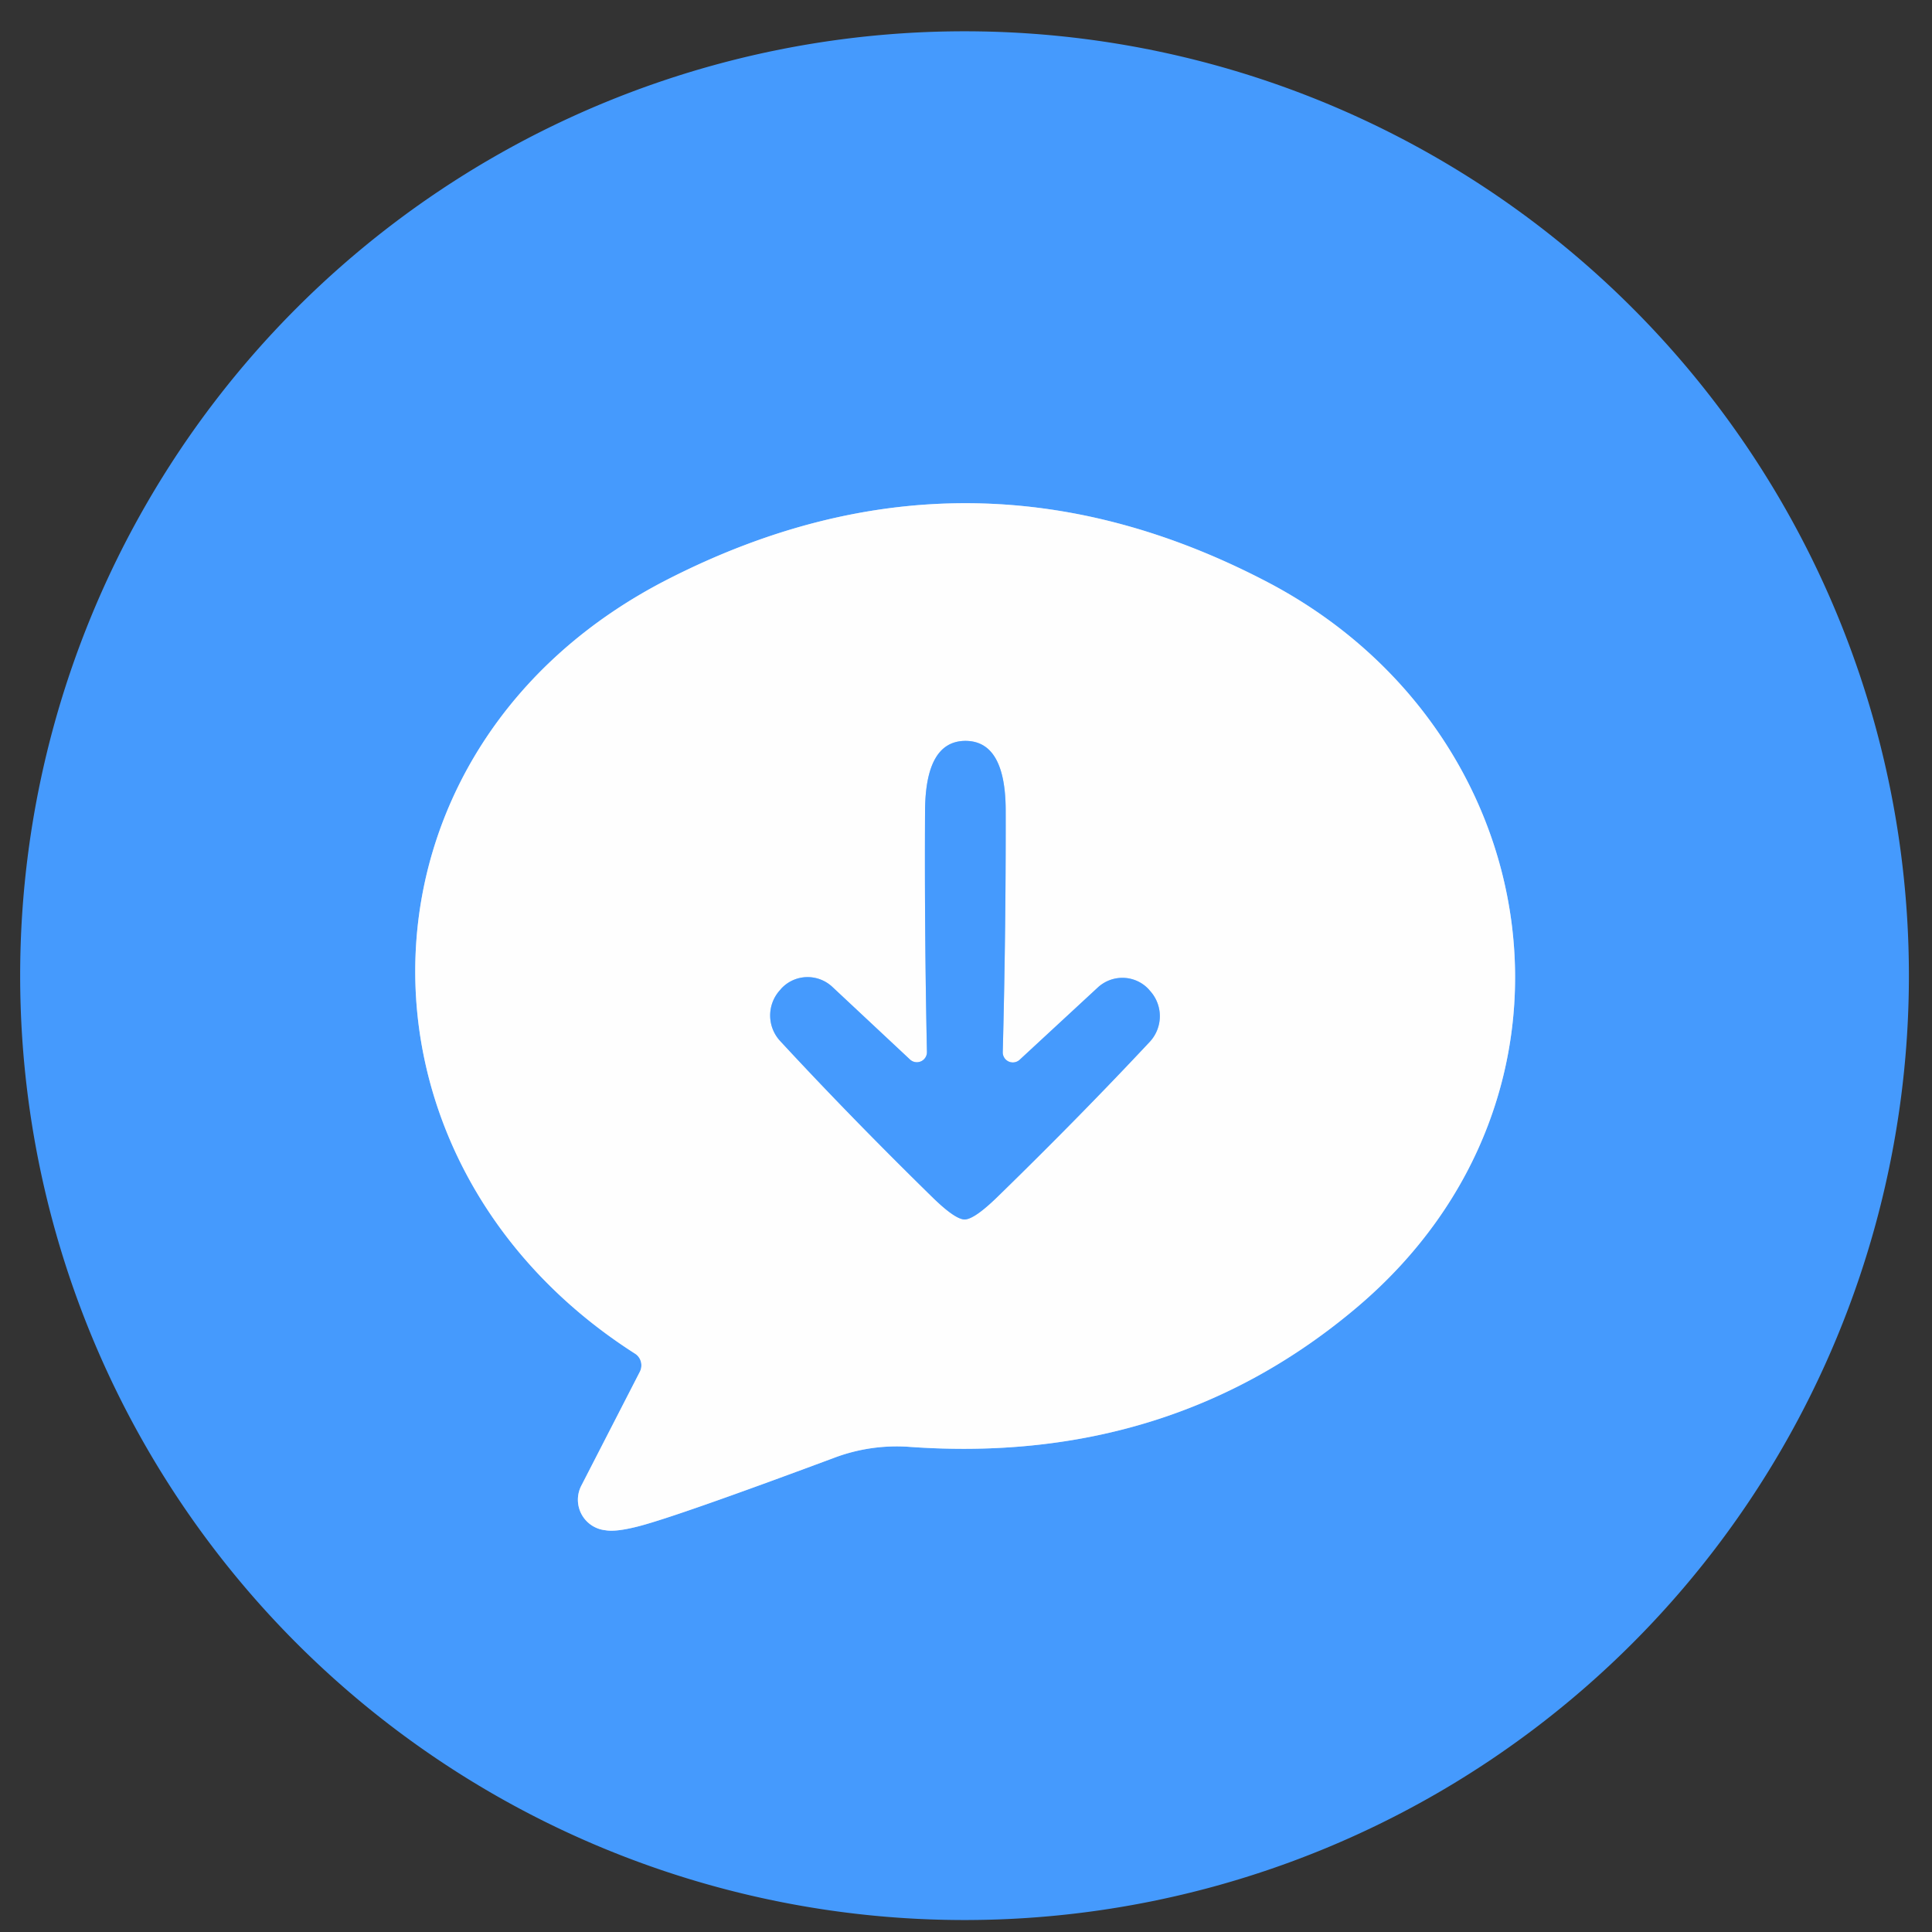 <?xml version="1.0" encoding="UTF-8" standalone="no"?>
<!DOCTYPE svg PUBLIC "-//W3C//DTD SVG 1.1//EN" "http://www.w3.org/Graphics/SVG/1.1/DTD/svg11.dtd">
<svg xmlns="http://www.w3.org/2000/svg" version="1.1" viewBox="0.00 0.00 92.00 92.00">
<rect x="0.00" y="0.00" width="92.00" height="92.00" fill="#333333" stroke="none"/>
<g stroke-width="2.00" fill="none" stroke-linecap="butt">
<path stroke="#a2ccfe" vector-effect="non-scaling-stroke" d="
  M 30.47 65.32
  L 27.68 70.75
  A 1.46 1.46 0.0 0 0 28.84 72.87
  Q 29.34 72.96 30.45 72.67
  Q 32.28 72.19 39.72 69.42
  A 8.46 8.41 -53.0 0 1 43.33 68.90
  Q 55.72 69.78 64.62 62.25
  C 76.52 52.18 73.73 34.71 60.34 27.71
  Q 46.12 20.28 31.81 27.58
  C 16.27 35.51 15.81 55.24 30.24 64.46
  A 0.67 0.66 -60.5 0 1 30.47 65.32"
/>
<path stroke="#a2ccfe" vector-effect="non-scaling-stroke" d="
  M 45.93 58.07
  Q 46.39 58.07 47.49 57.00
  Q 51.38 53.21 54.75 49.61
  A 1.79 1.79 0.0 0 0 54.76 47.18
  L 54.71 47.12
  A 1.72 1.71 -42.5 0 0 52.28 47.02
  L 48.55 50.47
  A 0.48 0.48 0.0 0 1 47.75 50.10
  Q 47.90 44.38 47.89 38.62
  Q 47.89 35.29 45.98 35.28
  Q 44.07 35.28 44.05 38.61
  Q 44.02 44.37 44.14 50.09
  A 0.48 0.48 0.0 0 1 43.34 50.46
  L 39.63 46.99
  A 1.72 1.71 42.8 0 0 37.20 47.08
  L 37.15 47.14
  A 1.79 1.79 0.0 0 0 37.15 49.57
  Q 40.50 53.19 44.38 56.99
  Q 45.47 58.06 45.93 58.07"
/>
</g>
<path fill="#459afd" d="
  M 90.90 46.46
  A 44.97 44.97 0.0 0 1 45.93 91.43
  A 44.97 44.97 0.0 0 1 0.96 46.46
  A 44.97 44.97 0.0 0 1 45.93 1.49
  A 44.97 44.97 0.0 0 1 90.90 46.46
  Z
  M 30.47 65.32
  L 27.68 70.75
  A 1.46 1.46 0.0 0 0 28.84 72.87
  Q 29.34 72.96 30.45 72.67
  Q 32.28 72.19 39.72 69.42
  A 8.46 8.41 -53.0 0 1 43.33 68.90
  Q 55.72 69.78 64.62 62.25
  C 76.52 52.18 73.73 34.71 60.34 27.71
  Q 46.12 20.28 31.81 27.58
  C 16.27 35.51 15.81 55.24 30.24 64.46
  A 0.67 0.66 -60.5 0 1 30.47 65.32
  Z"
/>
<path fill="#fefefe" d="
  M 30.47 65.32
  A 0.67 0.66 -60.5 0 0 30.24 64.46
  C 15.81 55.24 16.27 35.51 31.81 27.58
  Q 46.12 20.28 60.34 27.71
  C 73.73 34.71 76.52 52.18 64.62 62.25
  Q 55.72 69.78 43.33 68.90
  A 8.46 8.41 -53.0 0 0 39.72 69.42
  Q 32.28 72.19 30.45 72.67
  Q 29.34 72.96 28.84 72.87
  A 1.46 1.46 0.0 0 1 27.68 70.75
  L 30.47 65.32
  Z
  M 45.93 58.07
  Q 46.39 58.07 47.49 57.00
  Q 51.38 53.21 54.75 49.61
  A 1.79 1.79 0.0 0 0 54.76 47.18
  L 54.71 47.12
  A 1.72 1.71 -42.5 0 0 52.28 47.02
  L 48.55 50.47
  A 0.48 0.48 0.0 0 1 47.75 50.10
  Q 47.90 44.38 47.89 38.62
  Q 47.89 35.29 45.98 35.28
  Q 44.07 35.28 44.05 38.61
  Q 44.02 44.37 44.14 50.09
  A 0.48 0.48 0.0 0 1 43.34 50.46
  L 39.63 46.99
  A 1.72 1.71 42.8 0 0 37.20 47.08
  L 37.15 47.14
  A 1.79 1.79 0.0 0 0 37.15 49.57
  Q 40.50 53.19 44.38 56.99
  Q 45.47 58.06 45.93 58.07
  Z"
/>
<path fill="#459afd" d="
  M 45.98 35.28
  Q 47.89 35.29 47.89 38.62
  Q 47.90 44.38 47.75 50.10
  A 0.48 0.48 0.0 0 0 48.55 50.47
  L 52.28 47.02
  A 1.72 1.71 -42.5 0 1 54.71 47.12
  L 54.76 47.18
  A 1.79 1.79 0.0 0 1 54.75 49.61
  Q 51.38 53.21 47.49 57.00
  Q 46.39 58.07 45.93 58.07
  Q 45.47 58.06 44.38 56.99
  Q 40.50 53.19 37.15 49.57
  A 1.79 1.79 0.0 0 1 37.15 47.14
  L 37.20 47.08
  A 1.72 1.71 42.8 0 1 39.63 46.99
  L 43.34 50.46
  A 0.48 0.48 0.0 0 0 44.14 50.09
  Q 44.02 44.37 44.05 38.61
  Q 44.07 35.28 45.98 35.28
  Z"
/>
</svg>
